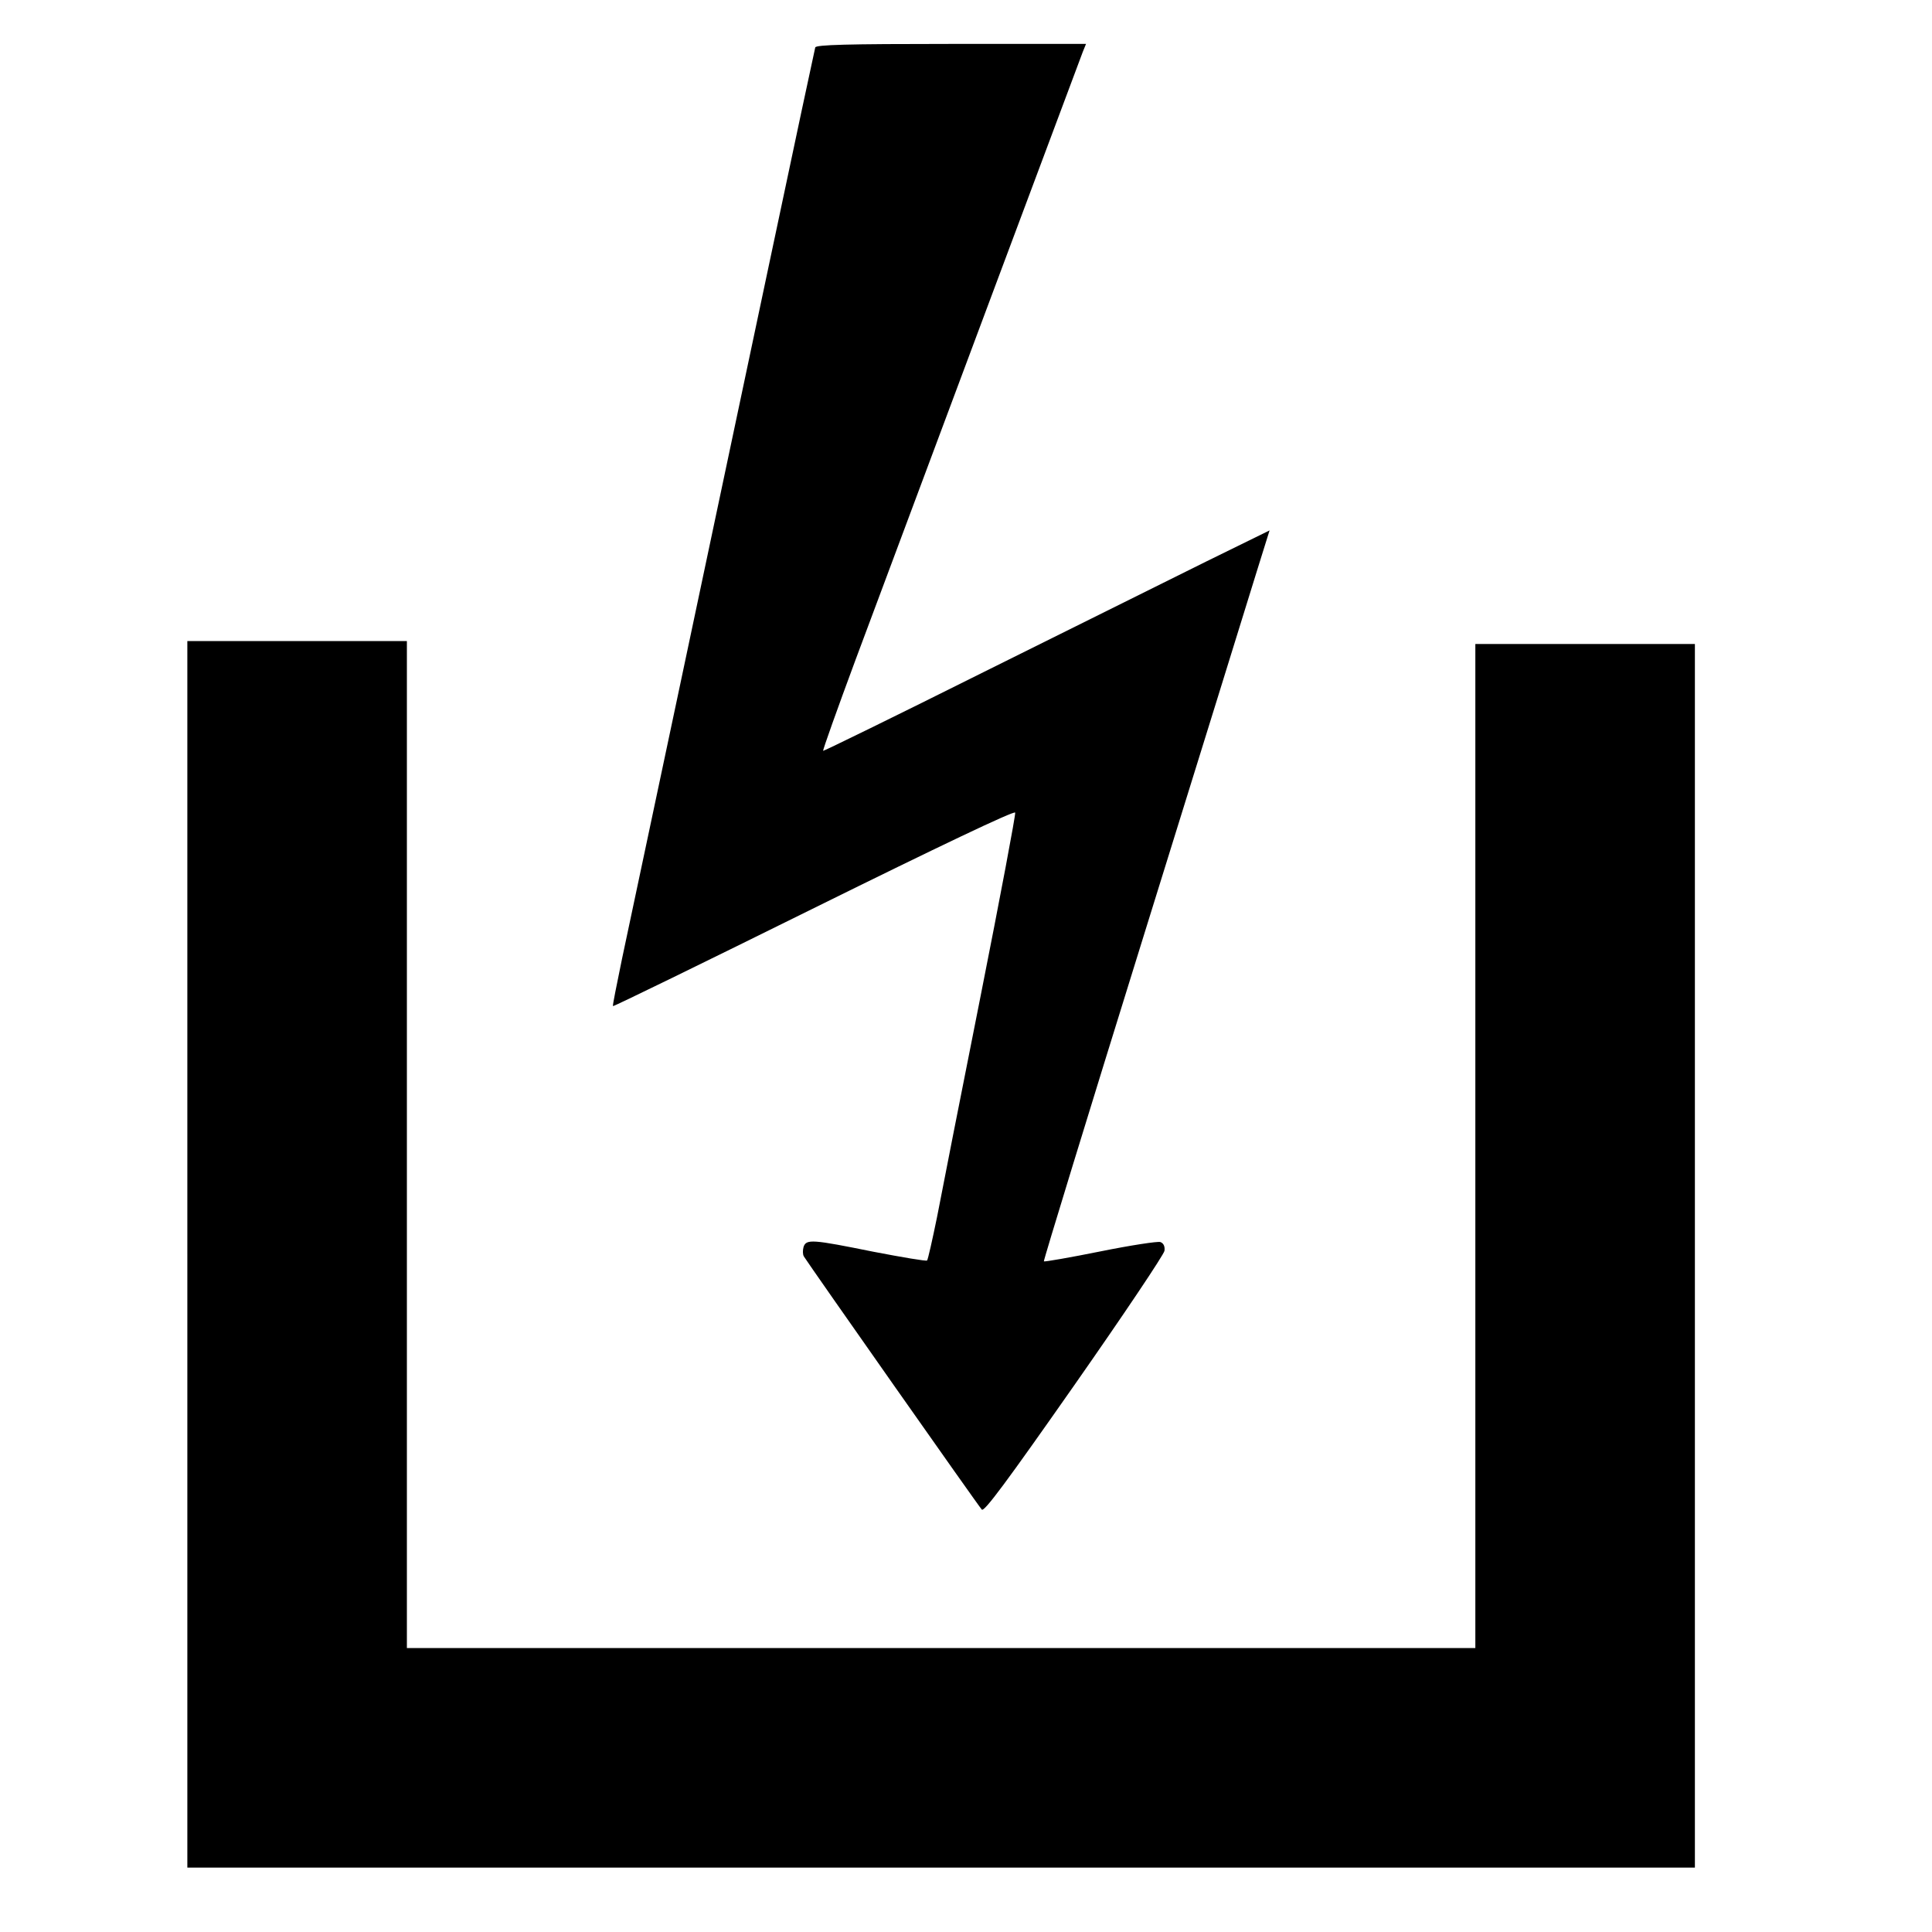 <?xml version="1.0" standalone="no"?>
<!DOCTYPE svg PUBLIC "-//W3C//DTD SVG 20010904//EN"
 "http://www.w3.org/TR/2001/REC-SVG-20010904/DTD/svg10.dtd">
<svg version="1.0" xmlns="http://www.w3.org/2000/svg"
 width="660pt" height="660pt" viewBox="0 0 660 660"
 preserveAspectRatio="xMidYMid meet">
<g transform="translate(0,660) scale(0.1,-0.1)"
fill="#000000" stroke="none">
<path d="M2785 6438 c-2 -7 -72 -335 -155 -728 -211 -997 -464 -2194 -505
-2385 -18 -88 -33 -161 -31 -162 2 -2 311 149 687 335 425 210 685 334 687
326 2 -7 -51 -288 -118 -626 -67 -337 -134 -677 -149 -756 -16 -78 -31 -145
-34 -148 -3 -3 -85 11 -184 30 -208 42 -229 44 -238 16 -3 -11 -3 -25 1 -32
20 -32 598 -855 608 -865 8 -9 85 95 316 425 168 240 306 446 308 459 2 15 -3
26 -14 30 -9 3 -101 -11 -205 -32 -104 -21 -191 -36 -193 -34 -2 2 151 501
340 1109 189 608 363 1169 387 1247 l44 141 -216 -106 c-119 -59 -461 -229
-761 -378 -300 -150 -546 -270 -548 -269 -2 2 48 142 111 312 250 670 766
2050 776 2076 l11 27 -461 0 c-359 0 -461 -3 -464 -12z"/>
<path d="M640 2315 l0 -2095 2575 0 2575 0 0 2090 0 2090 -375 0 -375 0 0
-1715 0 -1715 -1825 0 -1825 0 0 1720 0 1720 -375 0 -375 0 0 -2095z"/>
</g>
</svg>
